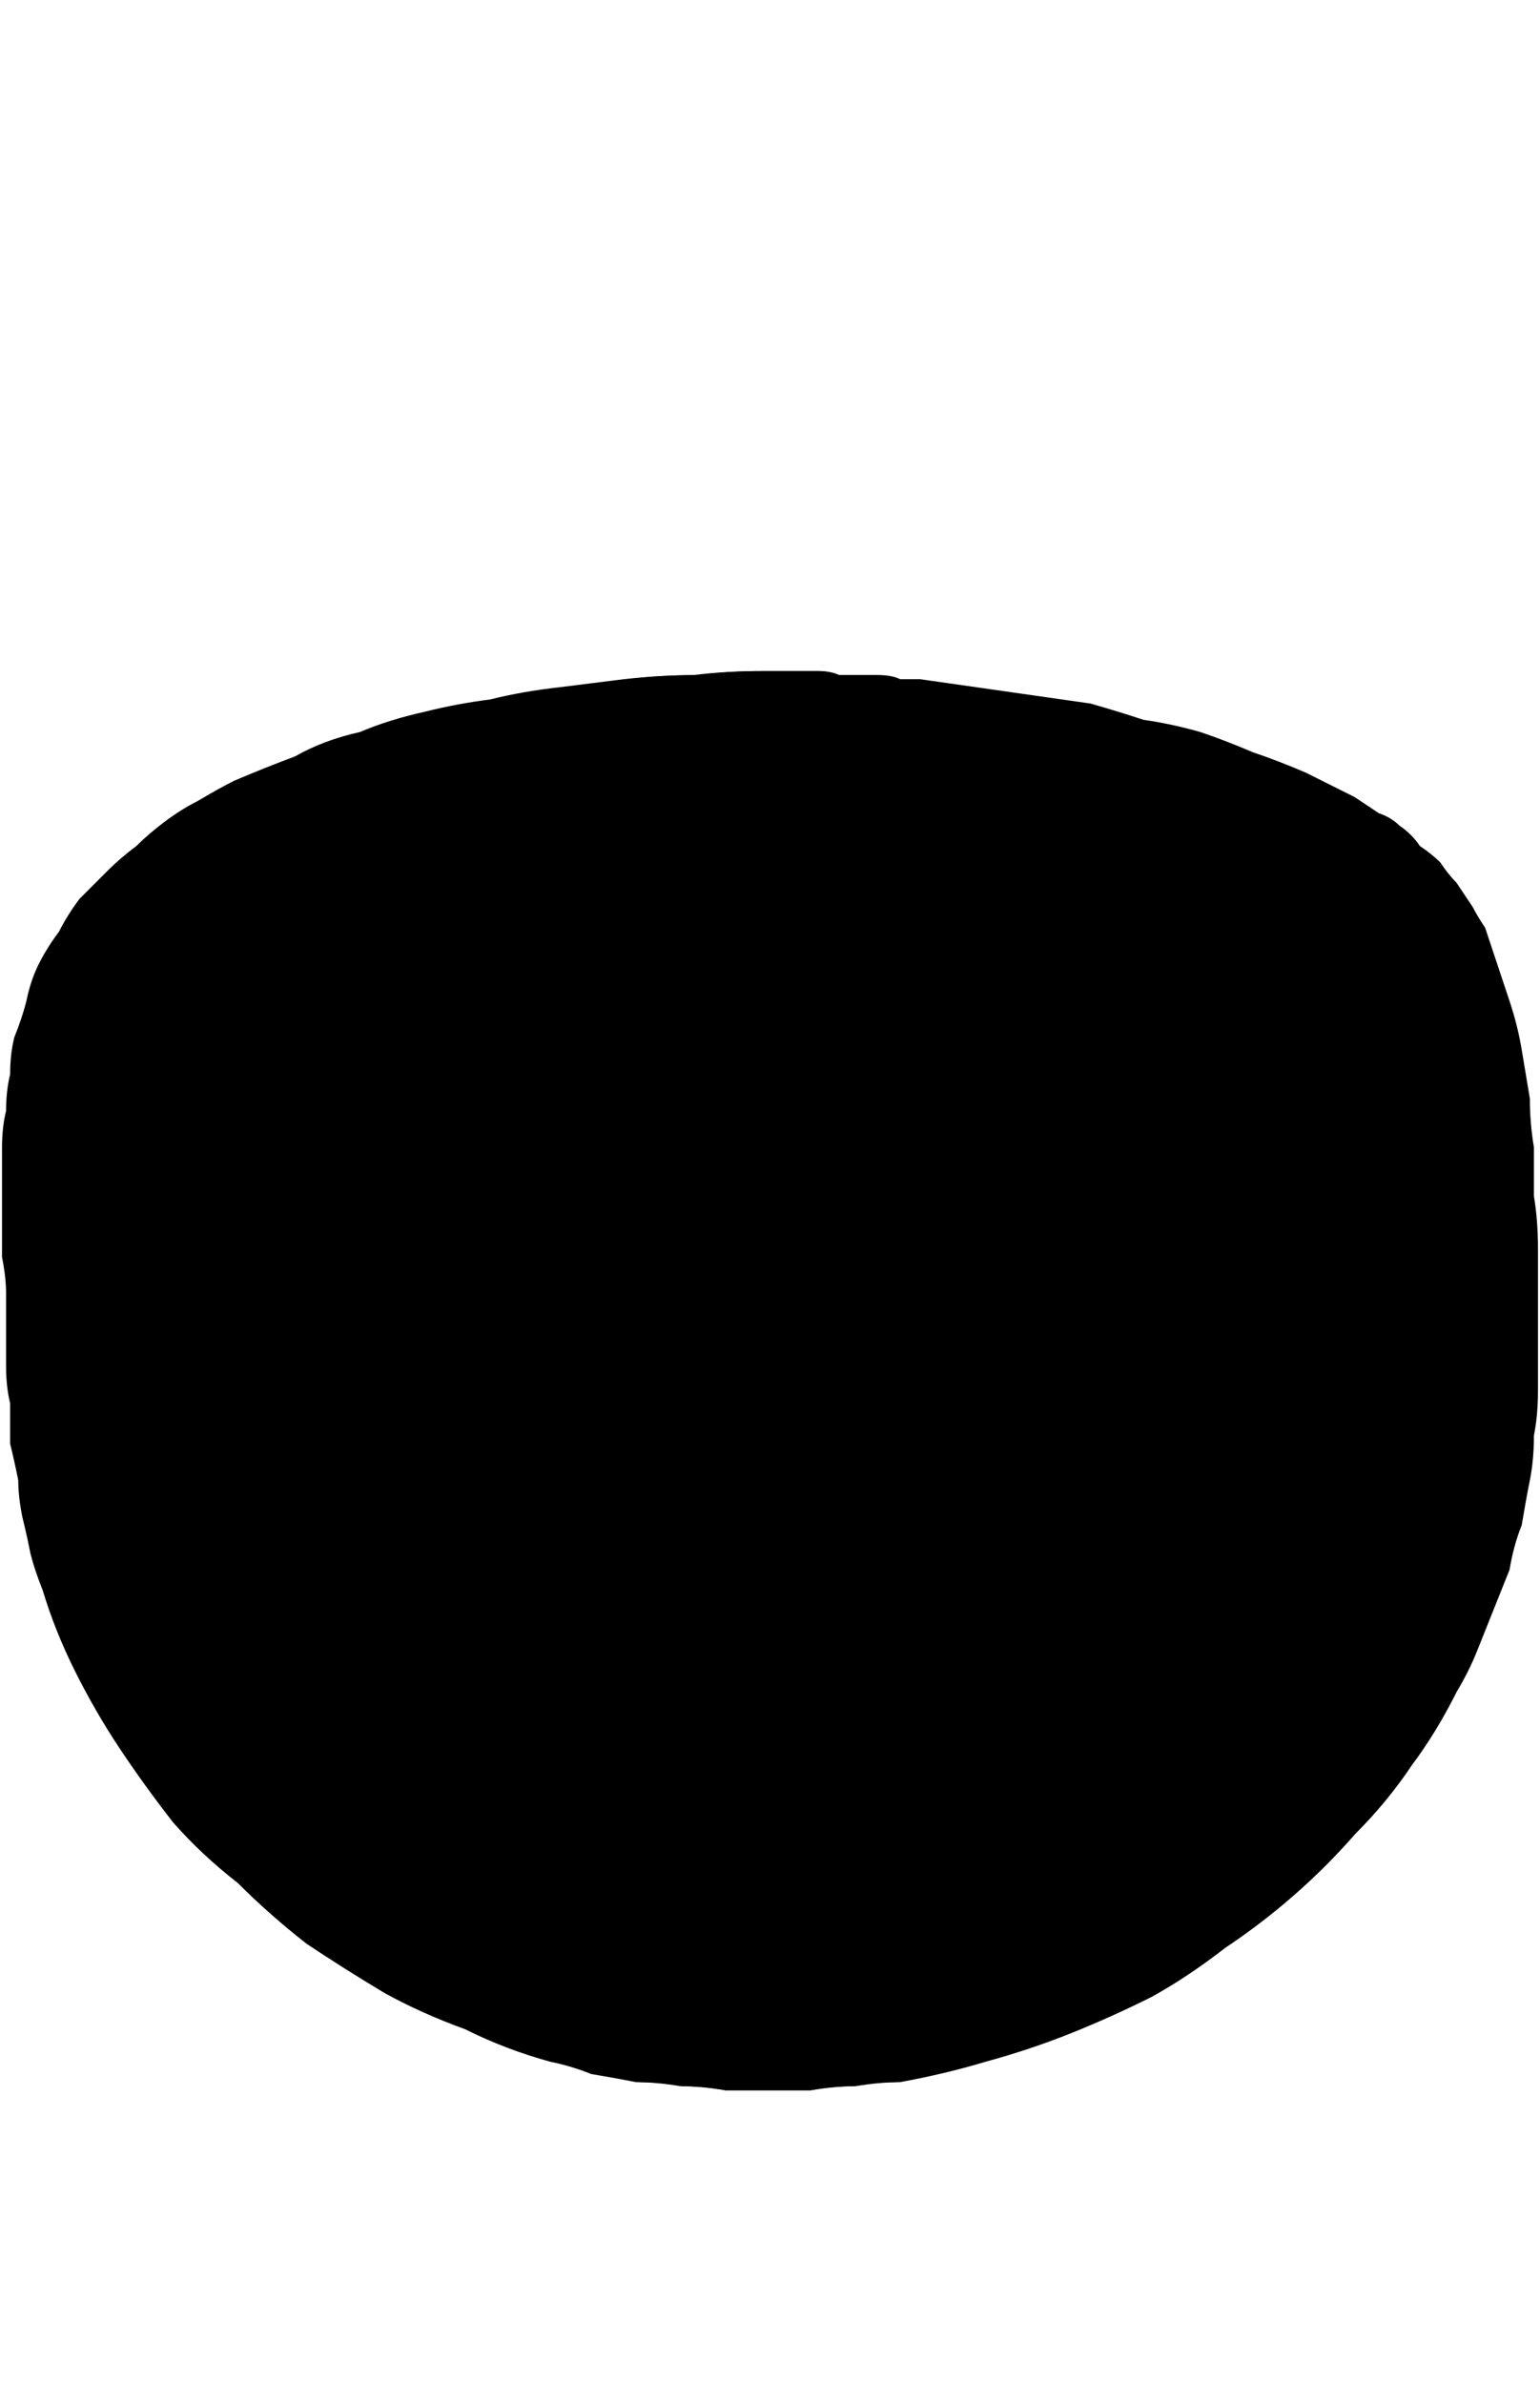 <?xml version="1.0" encoding="UTF-8" standalone="no"?>
<svg xmlns:xlink="http://www.w3.org/1999/xlink" height="29.4px" width="19.0px" xmlns="http://www.w3.org/2000/svg">
  <g transform="matrix(1.0, 0.0, 0.0, 1.0, 9.5, 14.7)">
    <path d="M-0.1 -6.4 Q-0.5 -6.4 -0.9 -6.35 -1.35 -6.35 -1.75 -6.3 -2.15 -6.25 -2.55 -6.2 -2.95 -6.15 -3.35 -6.05 -3.75 -6.0 -4.1 -5.9 -4.5 -5.8 -4.9 -5.65 -5.3 -5.55 -5.65 -5.35 -6.05 -5.2 -6.4 -5.05 -6.6 -4.95 -6.8 -4.8 -7.0 -4.7 -7.2 -4.55 -7.4 -4.4 -7.55 -4.25 -7.75 -4.1 -7.9 -3.95 -8.05 -3.75 -8.2 -3.6 -8.35 -3.4 -8.45 -3.2 -8.55 -3.0 -8.65 -2.8 -8.75 -2.6 -8.85 -2.35 -9.1 -1.55 -9.1 1.25 -9.1 1.85 -9.1 1.7 -9.05 1.95 -9.05 2.15 -9.05 2.4 -9.05 2.6 -9.0 2.85 -9.0 3.1 -9.0 3.3 -8.95 3.55 -8.9 3.75 -8.85 4.0 -8.8 4.2 -8.75 4.45 -8.7 4.65 -8.65 4.9 -8.5 5.4 -8.25 5.9 -8.0 6.4 -7.7 6.85 -7.45 7.3 -7.1 7.75 -6.75 8.15 -6.35 8.5 -5.95 8.9 -5.5 9.25 -5.1 9.55 -4.6 9.85 -4.15 10.1 -3.65 10.3 -3.15 10.55 -2.6 10.7 -2.35 10.75 -2.1 10.85 -1.85 10.9 -1.6 10.95 -1.35 10.95 -1.05 11.0 -0.8 11.0 -0.55 11.05 -0.3 11.05 -0.05 11.05 0.25 11.05 0.5 11.05 0.75 11.0 1.0 11.0 1.3 10.95 1.55 10.95 2.05 10.85 2.55 10.7 3.1 10.55 3.55 10.35 4.05 10.15 4.5 9.9 4.95 9.65 5.4 9.3 5.85 9.0 6.2 8.65 6.6 8.3 6.95 7.9 7.3 7.5 7.6 7.05 7.9 6.65 8.15 6.15 8.25 5.9 8.4 5.65 8.5 5.4 8.6 5.15 8.7 4.9 8.75 4.65 8.85 4.35 8.9 4.1 8.95 3.8 9.0 3.55 9.05 3.3 9.05 3.0 9.1 2.75 9.1 2.45 9.1 2.2 9.1 1.9 9.1 1.7 9.1 1.3 9.1 0.85 9.1 0.7 9.1 0.35 9.05 0.05 9.05 -0.25 9.05 -0.55 9.0 -0.85 9.0 -1.15 8.95 -1.45 8.9 -1.75 8.85 -2.05 8.75 -2.35 8.7 -2.65 8.6 -2.95 8.55 -3.1 8.45 -3.25 8.4 -3.4 8.3 -3.5 8.25 -3.65 8.15 -3.8 8.05 -3.9 7.95 -4.05 7.85 -4.15 7.75 -4.25 7.6 -4.4 7.5 -4.5 7.35 -4.6 7.25 -4.65 7.1 -4.75 6.95 -4.85 6.65 -5.0 6.35 -5.15 6.05 -5.3 5.75 -5.4 5.4 -5.55 5.1 -5.65 4.8 -5.75 4.45 -5.8 4.15 -5.9 3.8 -6.0 3.45 -6.05 3.1 -6.1 2.8 -6.15 2.45 -6.2 2.15 -6.25 1.8 -6.3 1.7 -6.3 1.55 -6.3 1.45 -6.35 1.3 -6.35 1.2 -6.35 1.05 -6.35 0.95 -6.35 0.85 -6.35 0.7 -6.4 0.6 -6.4 0.45 -6.4 0.35 -6.4 0.25 -6.4 0.1 -6.4 0.0 -6.4 -0.1 -6.4 L-0.1 -6.4 Z" fill="none" stroke="#000000" stroke-linecap="round" stroke-linejoin="round" stroke-width="0.05"/>
    <path d="M-0.1 -6.4 Q-0.55 -6.4 -0.95 -6.35 -1.35 -6.35 -1.8 -6.3 -2.2 -6.25 -2.6 -6.2 -3.05 -6.15 -3.45 -6.05 -3.85 -6.0 -4.25 -5.9 -4.7 -5.8 -5.05 -5.65 -5.5 -5.55 -5.85 -5.35 -6.25 -5.2 -6.6 -5.05 -6.8 -4.95 -7.05 -4.8 -7.25 -4.7 -7.45 -4.55 -7.65 -4.4 -7.8 -4.25 -8.0 -4.1 -8.15 -3.95 -8.35 -3.75 -8.5 -3.6 -8.65 -3.4 -8.75 -3.2 -8.9 -3.0 -9.0 -2.8 -9.1 -2.6 -9.15 -2.35 -9.2 -2.15 -9.3 -1.9 -9.35 -1.7 -9.35 -1.45 -9.4 -1.25 -9.4 -1.0 -9.45 -0.8 -9.45 -0.55 -9.45 -0.35 -9.45 -0.1 -9.45 0.05 -9.45 0.35 -9.45 0.1 -9.45 0.8 -9.4 1.05 -9.4 1.25 -9.4 1.5 -9.4 1.7 -9.4 1.95 -9.4 2.15 -9.4 2.4 -9.35 2.6 -9.35 2.85 -9.35 3.1 -9.3 3.3 -9.25 3.55 -9.25 3.75 -9.2 4.0 -9.15 4.2 -9.1 4.45 -9.05 4.65 -8.95 4.9 -8.8 5.4 -8.55 5.9 -8.3 6.4 -8.0 6.85 -7.7 7.3 -7.35 7.75 -7.0 8.15 -6.55 8.5 -6.15 8.9 -5.7 9.25 -5.25 9.55 -4.75 9.85 -4.3 10.1 -3.75 10.3 -3.25 10.55 -2.7 10.7 -2.45 10.75 -2.2 10.85 -1.9 10.9 -1.65 10.95 -1.4 10.95 -1.1 11.0 -0.85 11.0 -0.55 11.05 -0.3 11.05 -0.05 11.05 0.25 11.05 0.5 11.05 0.8 11.0 1.05 11.0 1.35 10.95 1.6 10.95 2.15 10.85 2.65 10.7 3.2 10.55 3.7 10.35 4.2 10.15 4.7 9.9 5.15 9.65 5.6 9.3 6.05 9.0 6.45 8.65 6.85 8.3 7.2 7.9 7.6 7.5 7.9 7.05 8.2 6.65 8.45 6.15 8.6 5.9 8.7 5.65 8.8 5.4 8.9 5.15 9.0 4.9 9.1 4.65 9.15 4.35 9.25 4.1 9.3 3.8 9.35 3.55 9.4 3.3 9.4 3.0 9.45 2.75 9.45 2.45 9.45 2.2 9.45 1.9 9.45 1.7 9.45 1.3 9.45 0.85 9.45 0.7 9.45 0.35 9.4 0.05 9.4 -0.25 9.4 -0.55 9.35 -0.85 9.35 -1.15 9.3 -1.45 9.25 -1.75 9.2 -2.05 9.1 -2.35 9.0 -2.65 8.9 -2.95 8.85 -3.1 8.8 -3.25 8.7 -3.4 8.65 -3.5 8.55 -3.65 8.45 -3.8 8.35 -3.9 8.25 -4.05 8.15 -4.15 8.0 -4.25 7.9 -4.4 7.75 -4.5 7.65 -4.6 7.5 -4.65 7.35 -4.75 7.2 -4.85 6.9 -5.0 6.6 -5.15 6.25 -5.3 5.95 -5.4 5.6 -5.55 5.3 -5.65 4.95 -5.75 4.6 -5.8 4.3 -5.9 3.95 -6.0 3.6 -6.05 3.25 -6.1 2.9 -6.15 2.55 -6.2 2.2 -6.25 1.85 -6.3 1.75 -6.3 1.6 -6.3 1.5 -6.35 1.35 -6.35 1.25 -6.35 1.1 -6.35 1.0 -6.35 0.85 -6.35 0.75 -6.4 0.6 -6.4 0.5 -6.4 0.35 -6.4 0.25 -6.4 0.1 -6.4 0.0 -6.4 -0.1 -6.4 L-0.1 -6.4" fill="#000000" fill-rule="evenodd" stroke="none"/>
    <path d="M-0.1 -6.4 Q-0.55 -6.4 -0.95 -6.35 -1.35 -6.35 -1.8 -6.3 -2.2 -6.25 -2.6 -6.2 -3.05 -6.15 -3.45 -6.05 -3.85 -6.0 -4.25 -5.9 -4.7 -5.8 -5.05 -5.65 -5.5 -5.55 -5.85 -5.35 -6.25 -5.2 -6.6 -5.05 -6.8 -4.95 -7.05 -4.8 -7.25 -4.7 -7.45 -4.55 -7.65 -4.4 -7.8 -4.25 -8.0 -4.1 -8.15 -3.95 -8.35 -3.75 -8.5 -3.6 -8.65 -3.4 -8.75 -3.2 -8.9 -3.0 -9.0 -2.8 -9.1 -2.6 -9.15 -2.35 -9.2 -2.15 -9.3 -1.9 -9.35 -1.7 -9.35 -1.45 -9.4 -1.25 -9.4 -1.0 -9.45 -0.8 -9.45 -0.55 -9.45 -0.35 -9.45 -0.1 -9.45 0.05 -9.45 0.35 -9.45 0.1 -9.45 0.8 -9.4 1.05 -9.4 1.25 -9.4 1.5 -9.4 1.7 -9.4 1.95 -9.4 2.15 -9.4 2.4 -9.35 2.6 -9.35 2.85 -9.35 3.1 -9.3 3.3 -9.25 3.55 -9.25 3.75 -9.2 4.0 -9.15 4.2 -9.1 4.45 -9.05 4.65 -8.95 4.9 -8.8 5.4 -8.55 5.9 -8.3 6.4 -8.0 6.85 -7.7 7.3 -7.35 7.75 -7.0 8.15 -6.55 8.5 -6.15 8.9 -5.7 9.25 -5.25 9.55 -4.75 9.85 -4.3 10.1 -3.75 10.3 -3.25 10.55 -2.7 10.7 -2.45 10.75 -2.2 10.85 -1.9 10.9 -1.65 10.95 -1.4 10.95 -1.1 11.0 -0.85 11.0 -0.55 11.05 -0.3 11.05 -0.05 11.05 0.25 11.05 0.5 11.05 0.8 11.0 1.05 11.0 1.35 10.95 1.6 10.95 2.15 10.85 2.65 10.7 3.2 10.55 3.7 10.35 4.2 10.15 4.7 9.9 5.15 9.65 5.6 9.3 6.05 9.0 6.45 8.65 6.85 8.3 7.2 7.9 7.6 7.5 7.9 7.05 8.2 6.65 8.45 6.15 8.6 5.9 8.7 5.65 8.8 5.4 8.9 5.15 9.0 4.9 9.1 4.65 9.15 4.35 9.25 4.1 9.3 3.8 9.35 3.55 9.4 3.3 9.4 3.0 9.45 2.75 9.45 2.45 9.45 2.2 9.45 1.9 9.45 1.7 9.45 1.3 9.45 0.85 9.45 0.7 9.45 0.35 9.4 0.05 9.4 -0.25 9.4 -0.55 9.35 -0.85 9.35 -1.15 9.3 -1.45 9.25 -1.75 9.2 -2.05 9.1 -2.35 9.0 -2.65 8.9 -2.95 8.85 -3.1 8.8 -3.25 8.7 -3.4 8.65 -3.5 8.55 -3.65 8.45 -3.8 8.35 -3.9 8.25 -4.05 8.15 -4.15 8.0 -4.25 7.9 -4.4 7.75 -4.5 7.65 -4.6 7.5 -4.65 7.35 -4.75 7.2 -4.85 6.9 -5.0 6.6 -5.15 6.25 -5.3 5.95 -5.4 5.6 -5.55 5.3 -5.65 4.95 -5.75 4.6 -5.8 4.3 -5.9 3.95 -6.0 3.6 -6.05 3.25 -6.1 2.9 -6.15 2.55 -6.2 2.2 -6.25 1.85 -6.3 1.75 -6.3 1.6 -6.3 1.5 -6.35 1.35 -6.35 1.25 -6.35 1.1 -6.35 1.0 -6.35 0.85 -6.35 0.75 -6.4 0.6 -6.4 0.5 -6.4 0.35 -6.4 0.25 -6.4 0.1 -6.4 0.0 -6.4 -0.1 -6.4 L-0.1 -6.4 Z" fill="none" stroke="#000000" stroke-linecap="round" stroke-linejoin="round" stroke-width="0.05"/>
  </g>
</svg>

